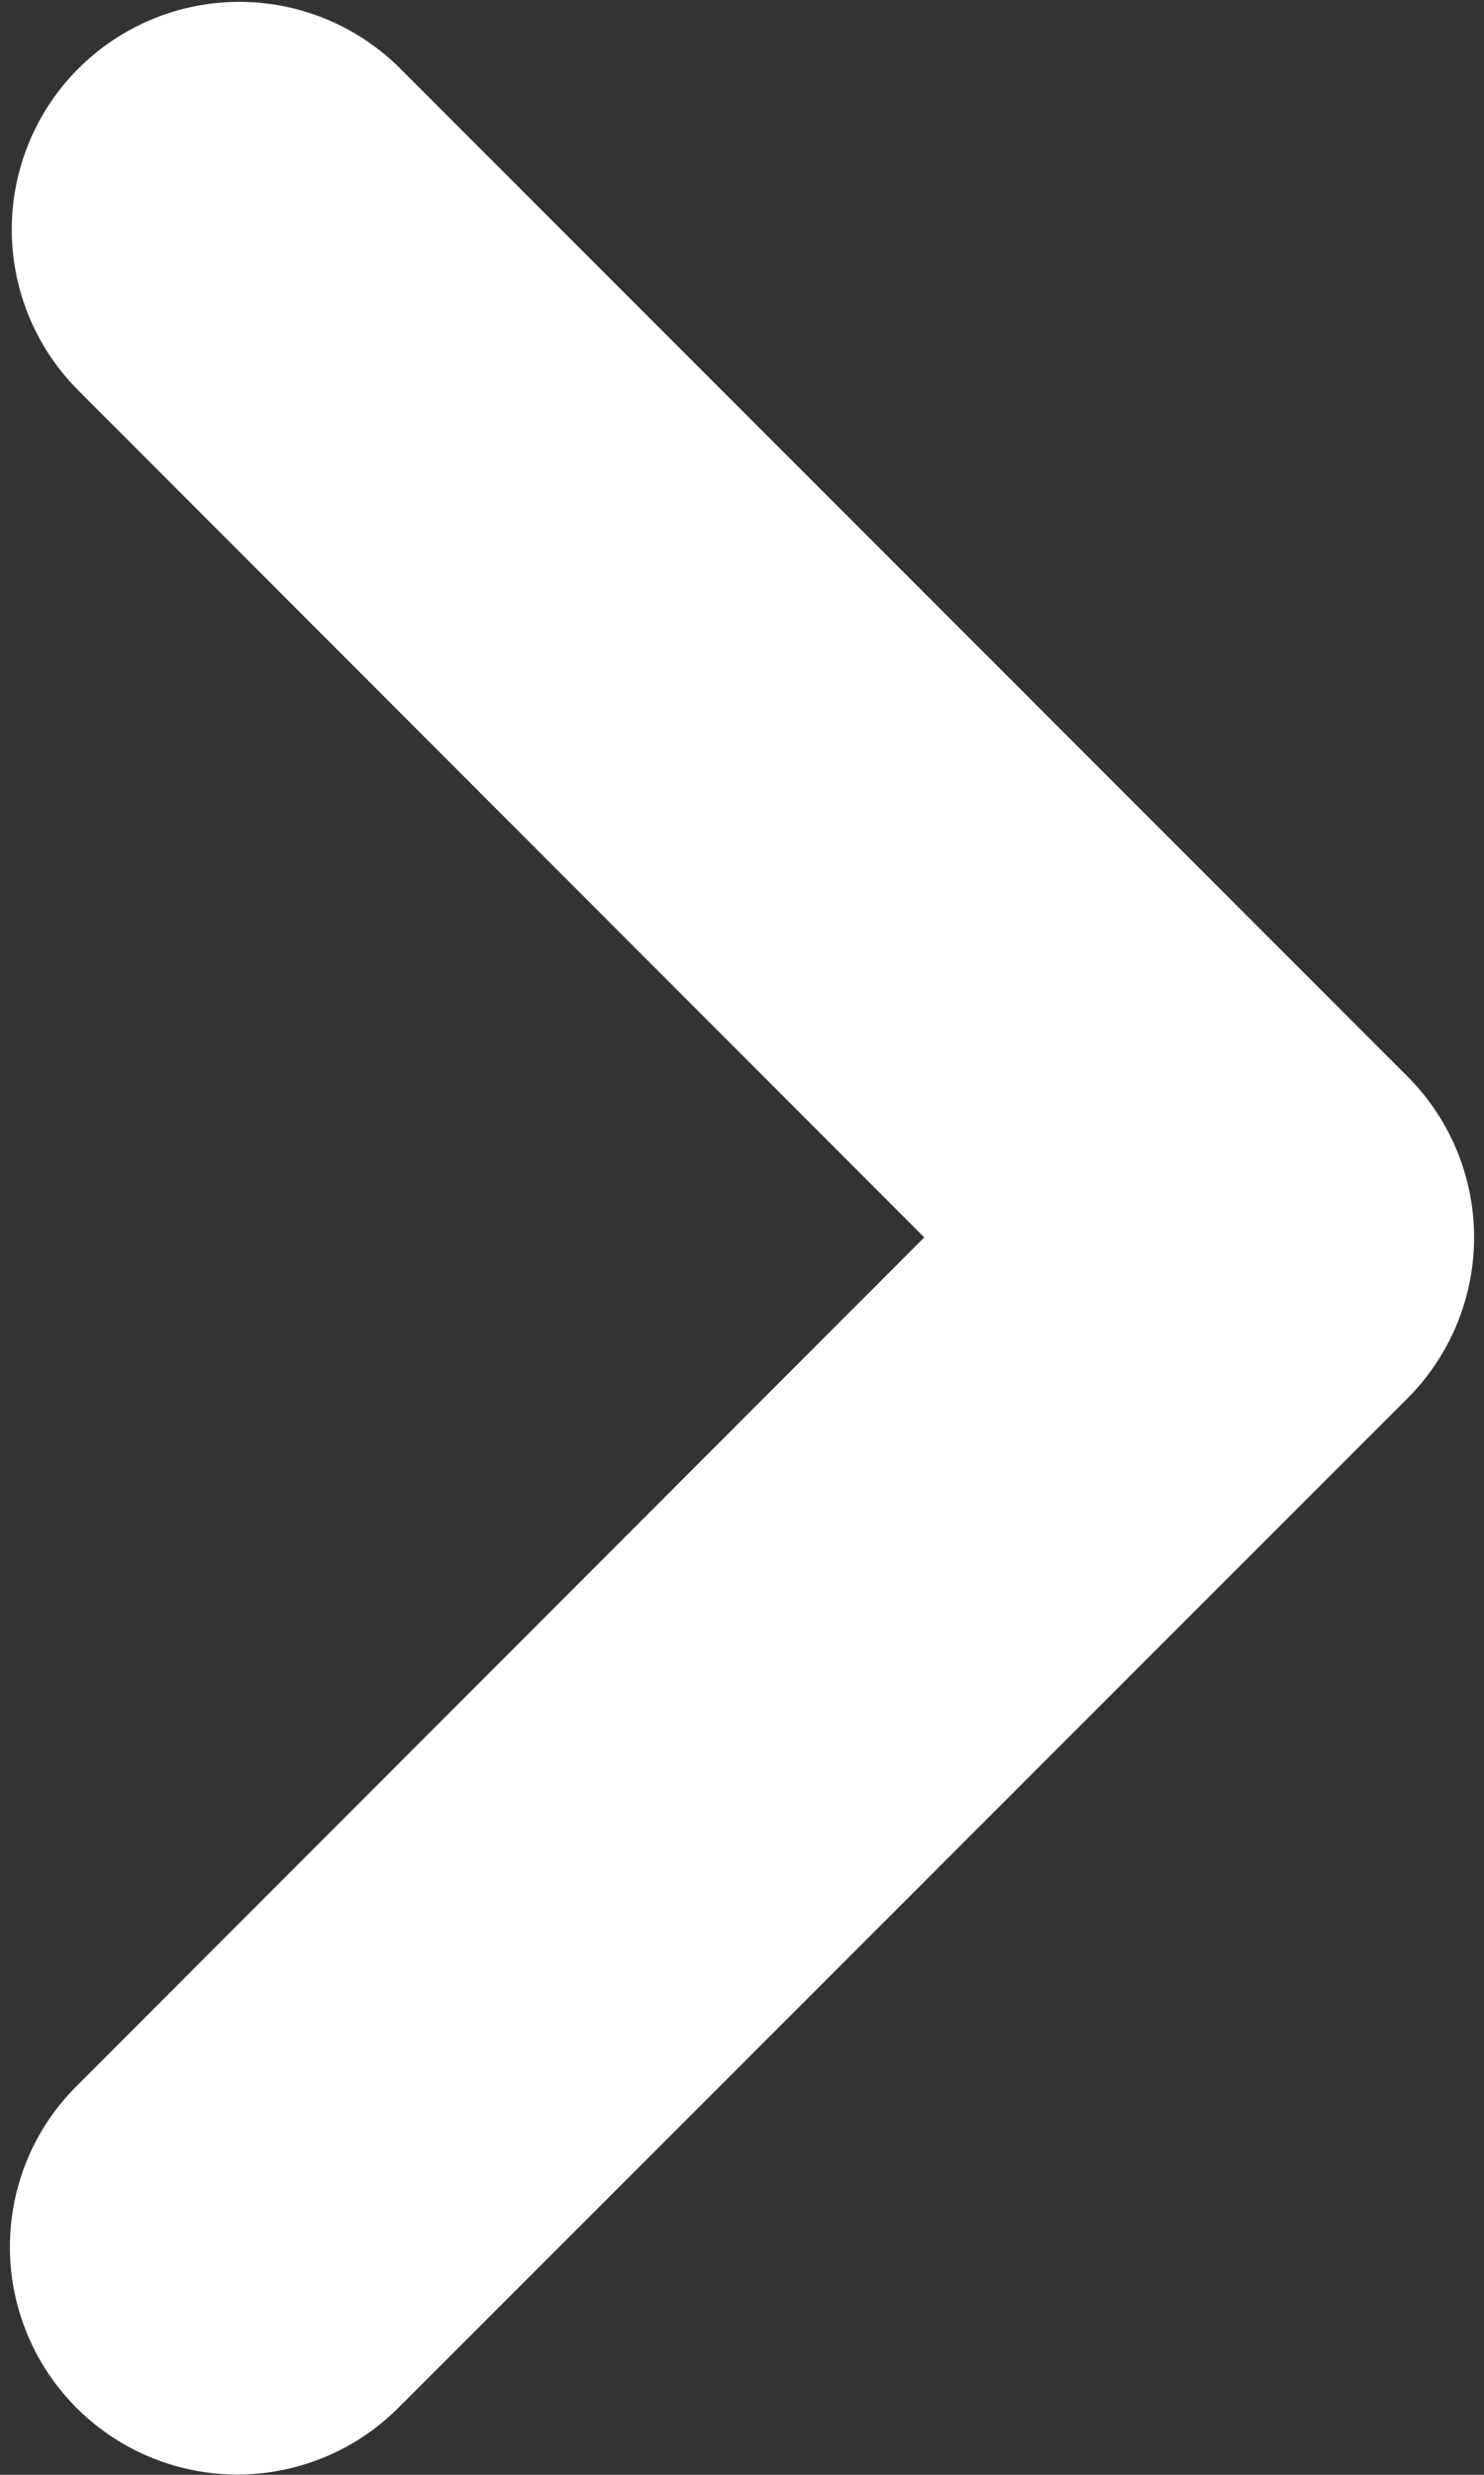 <svg width="6" height="10" fill="none" xmlns="http://www.w3.org/2000/svg"><rect width="100%" height="100%" fill="#333333" stroke="none"/><path d="M.04 9.08c0-.236.09-.472.27-.651L3.737 5 .31 1.571A.92.92 0 011.611.27l4.08 4.08a.92.92 0 010 1.3L1.61 9.73a.92.92 0 01-1.57-.65z" fill="#fff"/></svg>